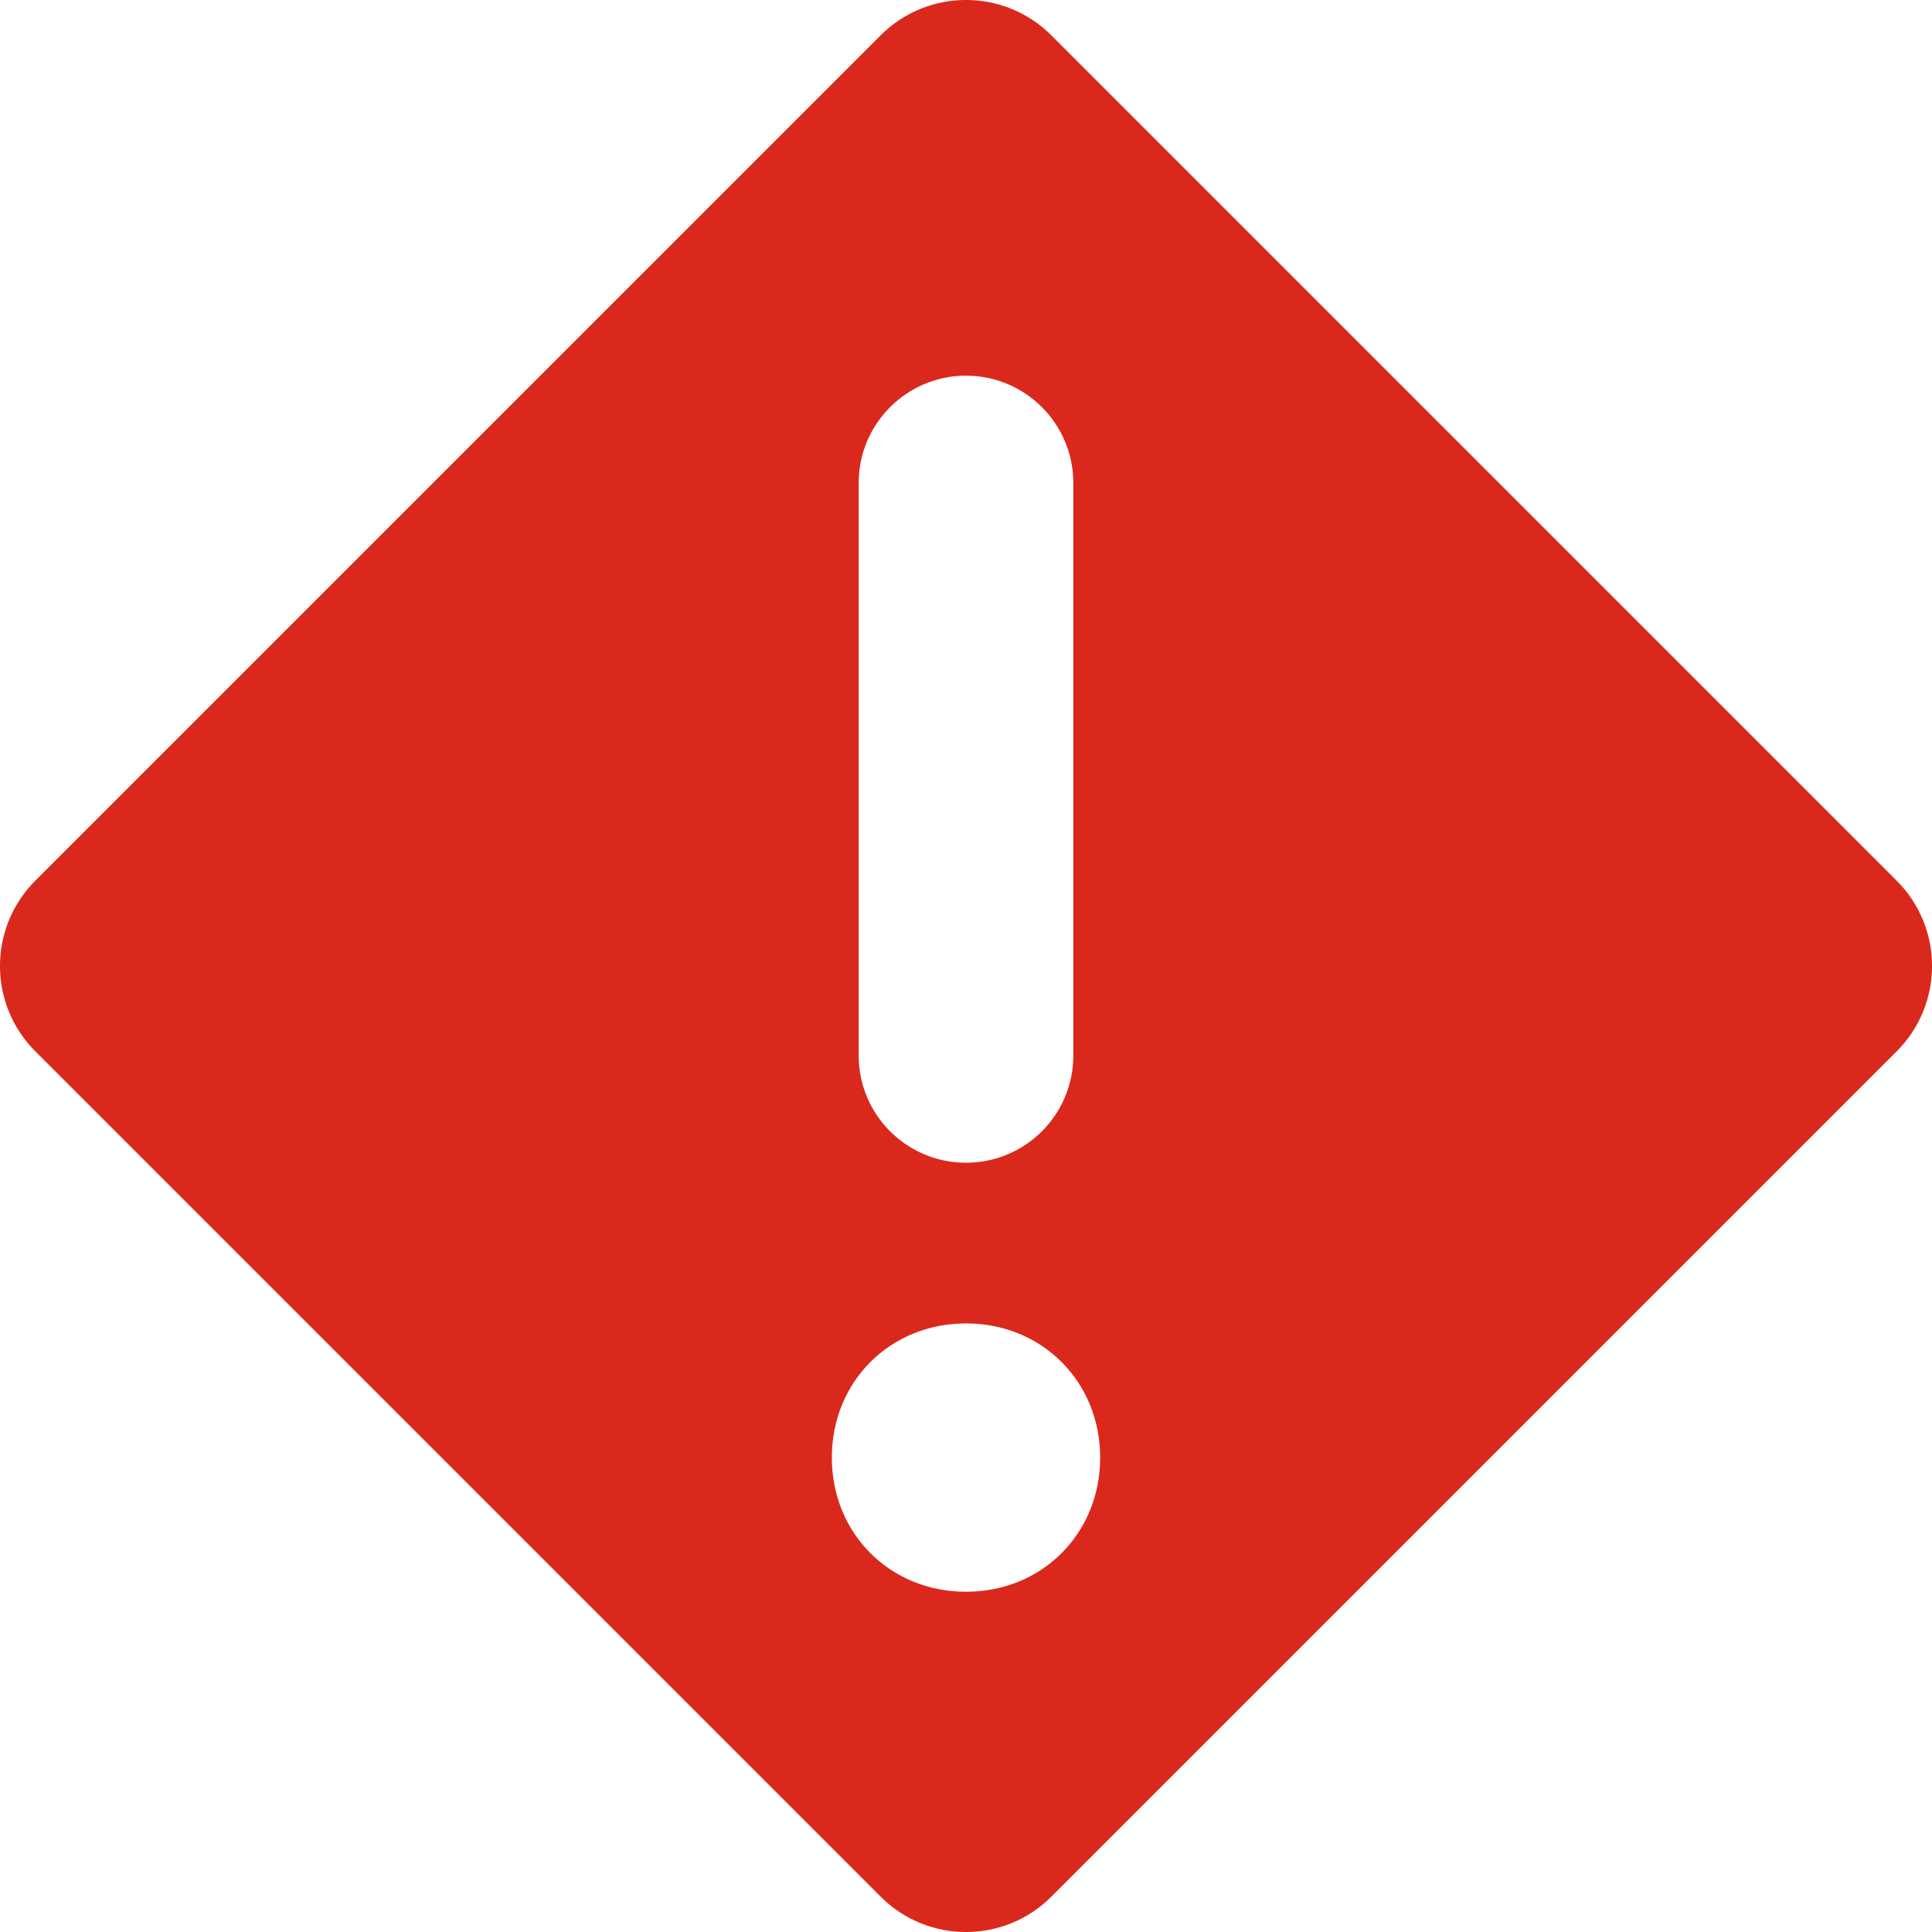 <svg width="18" height="18" viewBox="0 0 18 18" fill="none" xmlns="http://www.w3.org/2000/svg">
<path fill-rule="evenodd" clip-rule="evenodd" d="M9.795 0.329L17.671 8.205C18.11 8.644 18.11 9.356 17.671 9.795L9.795 17.671C9.356 18.11 8.644 18.11 8.205 17.671L0.329 9.795C-0.11 9.356 -0.11 8.644 0.329 8.205L8.205 0.329C8.644 -0.11 9.356 -0.11 9.795 0.329ZM9 14.83C8.292 14.83 7.75 14.288 7.75 13.58C7.75 12.872 8.292 12.33 9 12.33C9.708 12.33 10.25 12.872 10.25 13.58C10.25 14.288 9.708 14.83 9 14.83ZM9 3.5C8.448 3.5 8 3.948 8 4.5V9.833C8 10.386 8.448 10.833 9 10.833C9.552 10.833 10 10.386 10 9.833V4.5C10 3.948 9.552 3.5 9 3.5Z" fill="#DA291C"/>
</svg>
